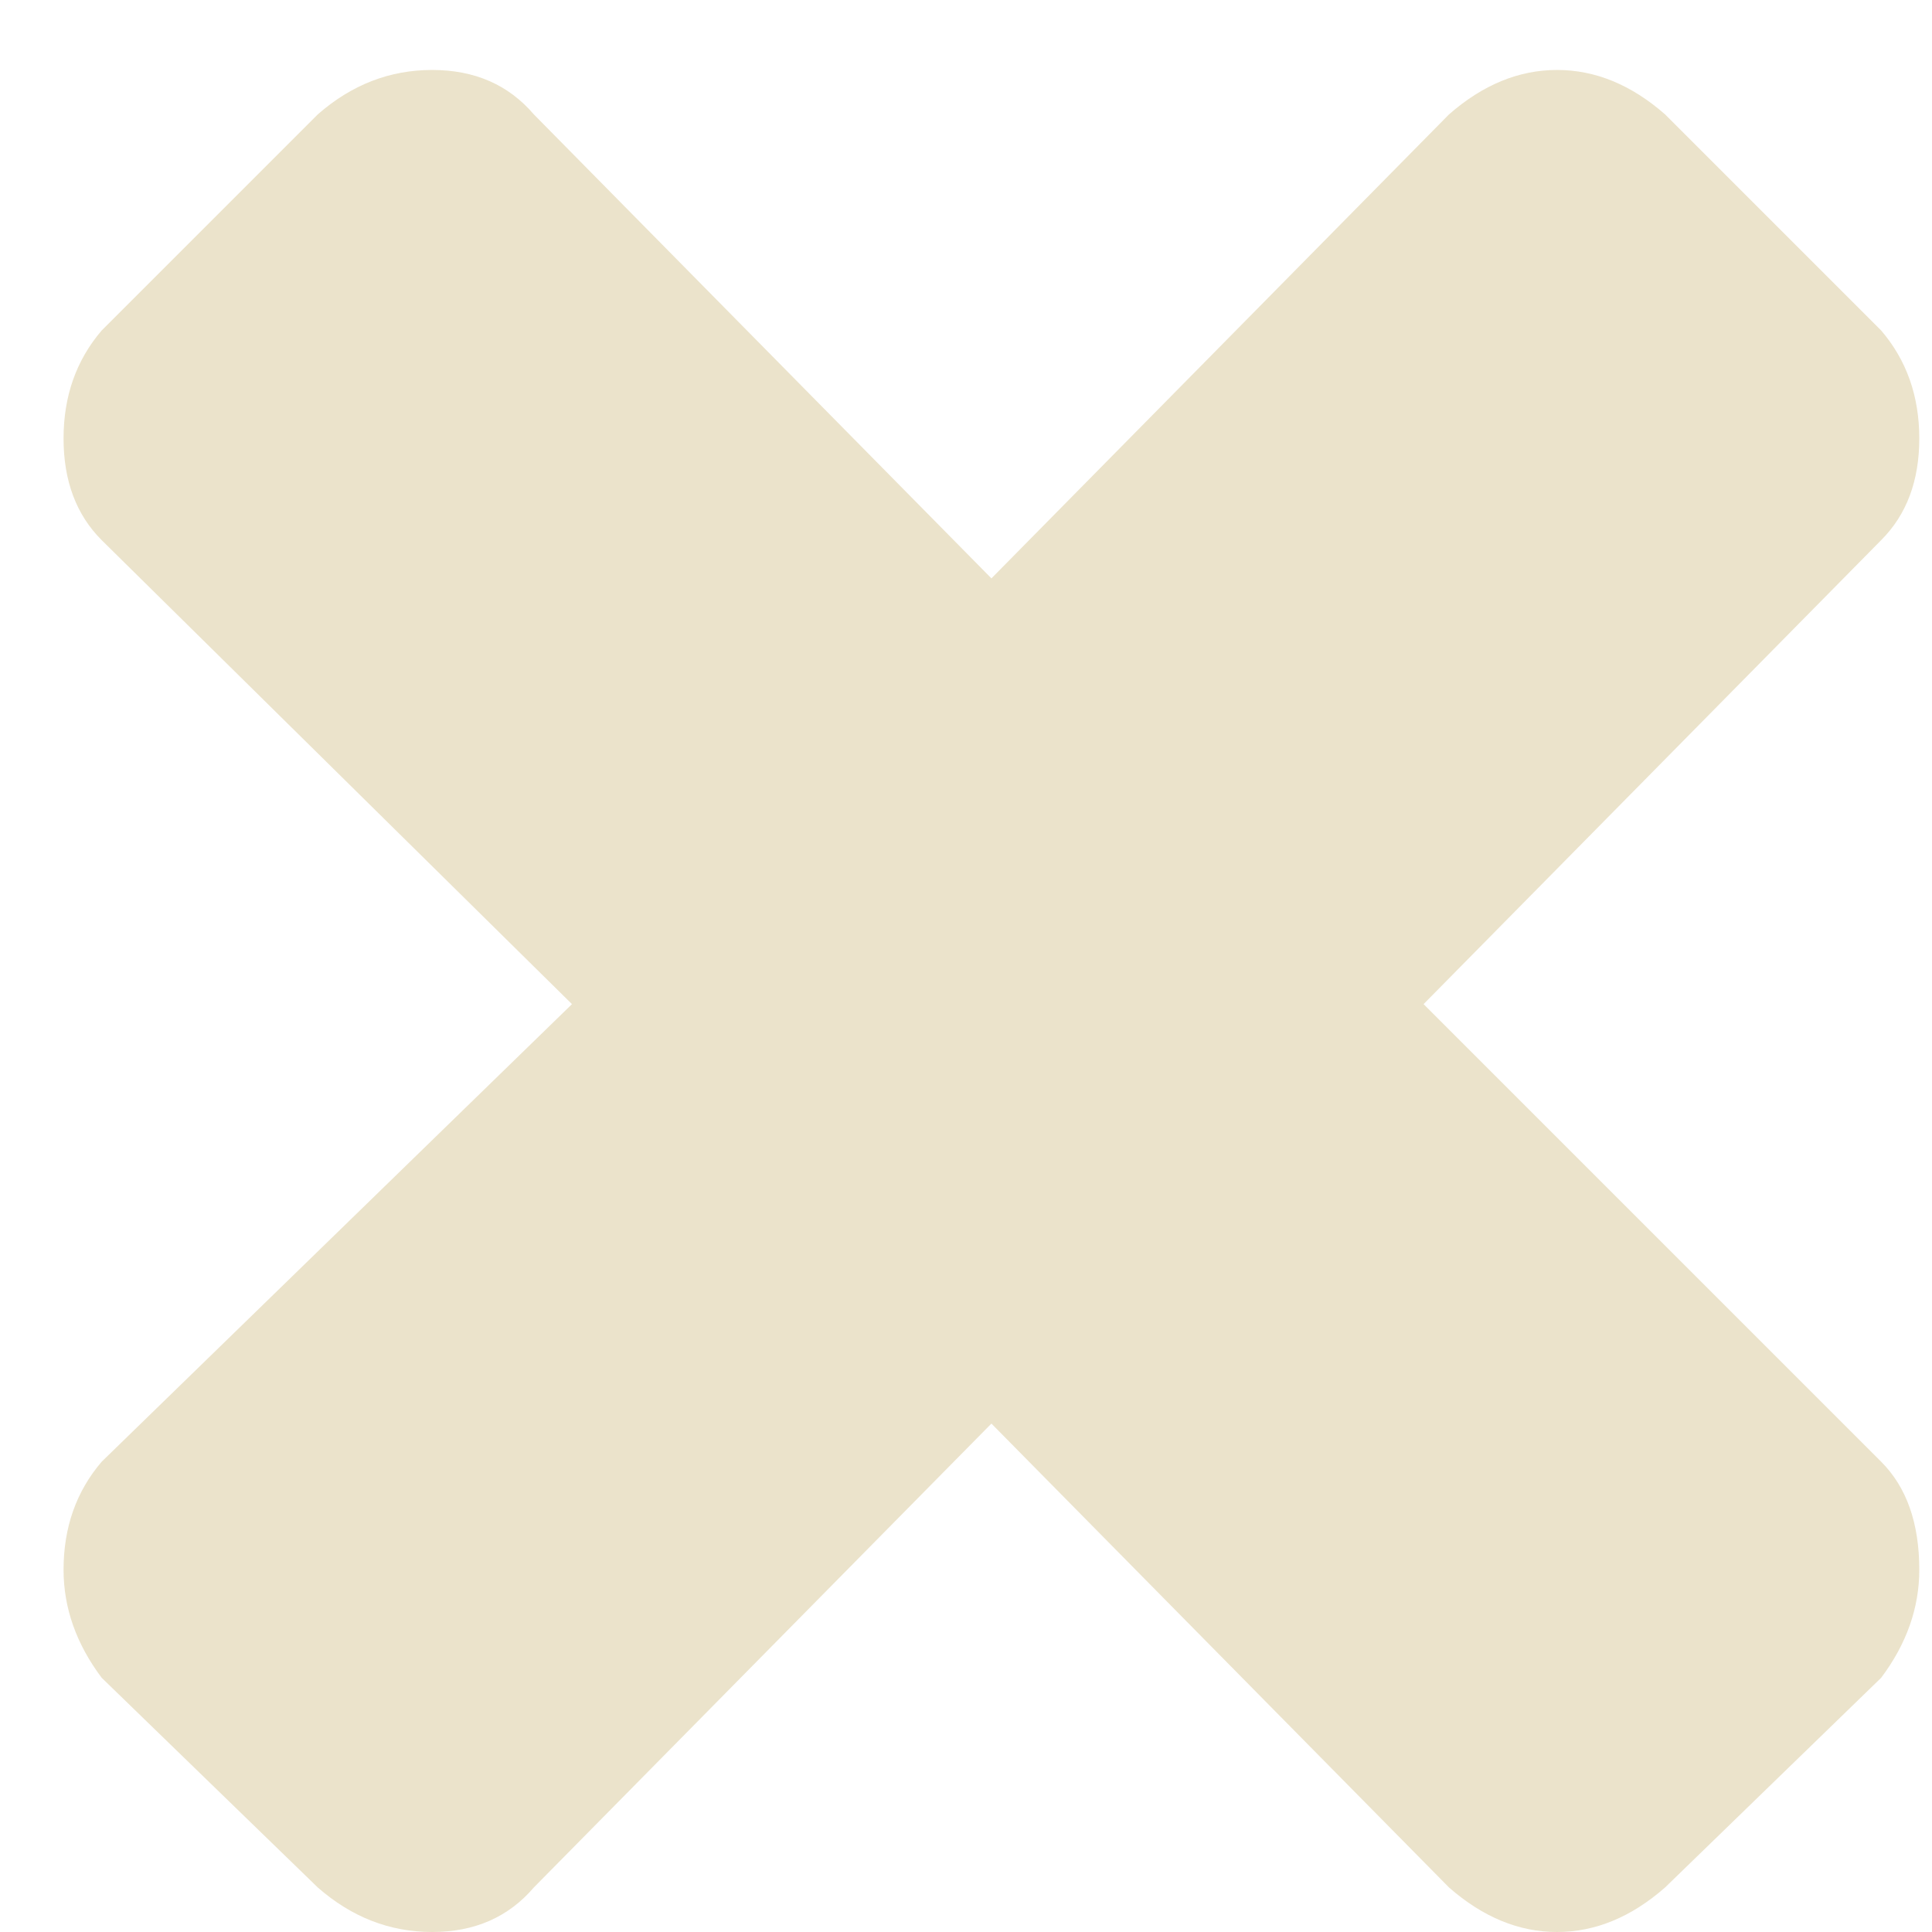 <svg width="19" height="19" viewBox="0 0 19 19" fill="none" xmlns="http://www.w3.org/2000/svg">
<path d="M18.5 14.375C18.75 14.625 18.875 14.979 18.875 15.438C18.875 15.812 18.75 16.167 18.5 16.5L16.375 18.562C16.042 18.854 15.688 19 15.312 19C14.938 19 14.583 18.854 14.25 18.562L9.75 14L5.25 18.562C5 18.854 4.667 19 4.25 19C3.833 19 3.458 18.854 3.125 18.562L1 16.5C0.75 16.167 0.625 15.812 0.625 15.438C0.625 15.021 0.75 14.667 1 14.375L5.625 9.875L1 5.312C0.75 5.062 0.625 4.729 0.625 4.312C0.625 3.896 0.75 3.542 1 3.25L3.125 1.125C3.458 0.833 3.833 0.688 4.25 0.688C4.667 0.688 5 0.833 5.25 1.125L9.75 5.688L14.25 1.125C14.583 0.833 14.938 0.688 15.312 0.688C15.688 0.688 16.042 0.833 16.375 1.125L18.5 3.25C18.75 3.542 18.875 3.896 18.875 4.312C18.875 4.729 18.75 5.062 18.5 5.312L14 9.875L18.5 14.375Z" fill="#EBE3CB"/>
</svg>
